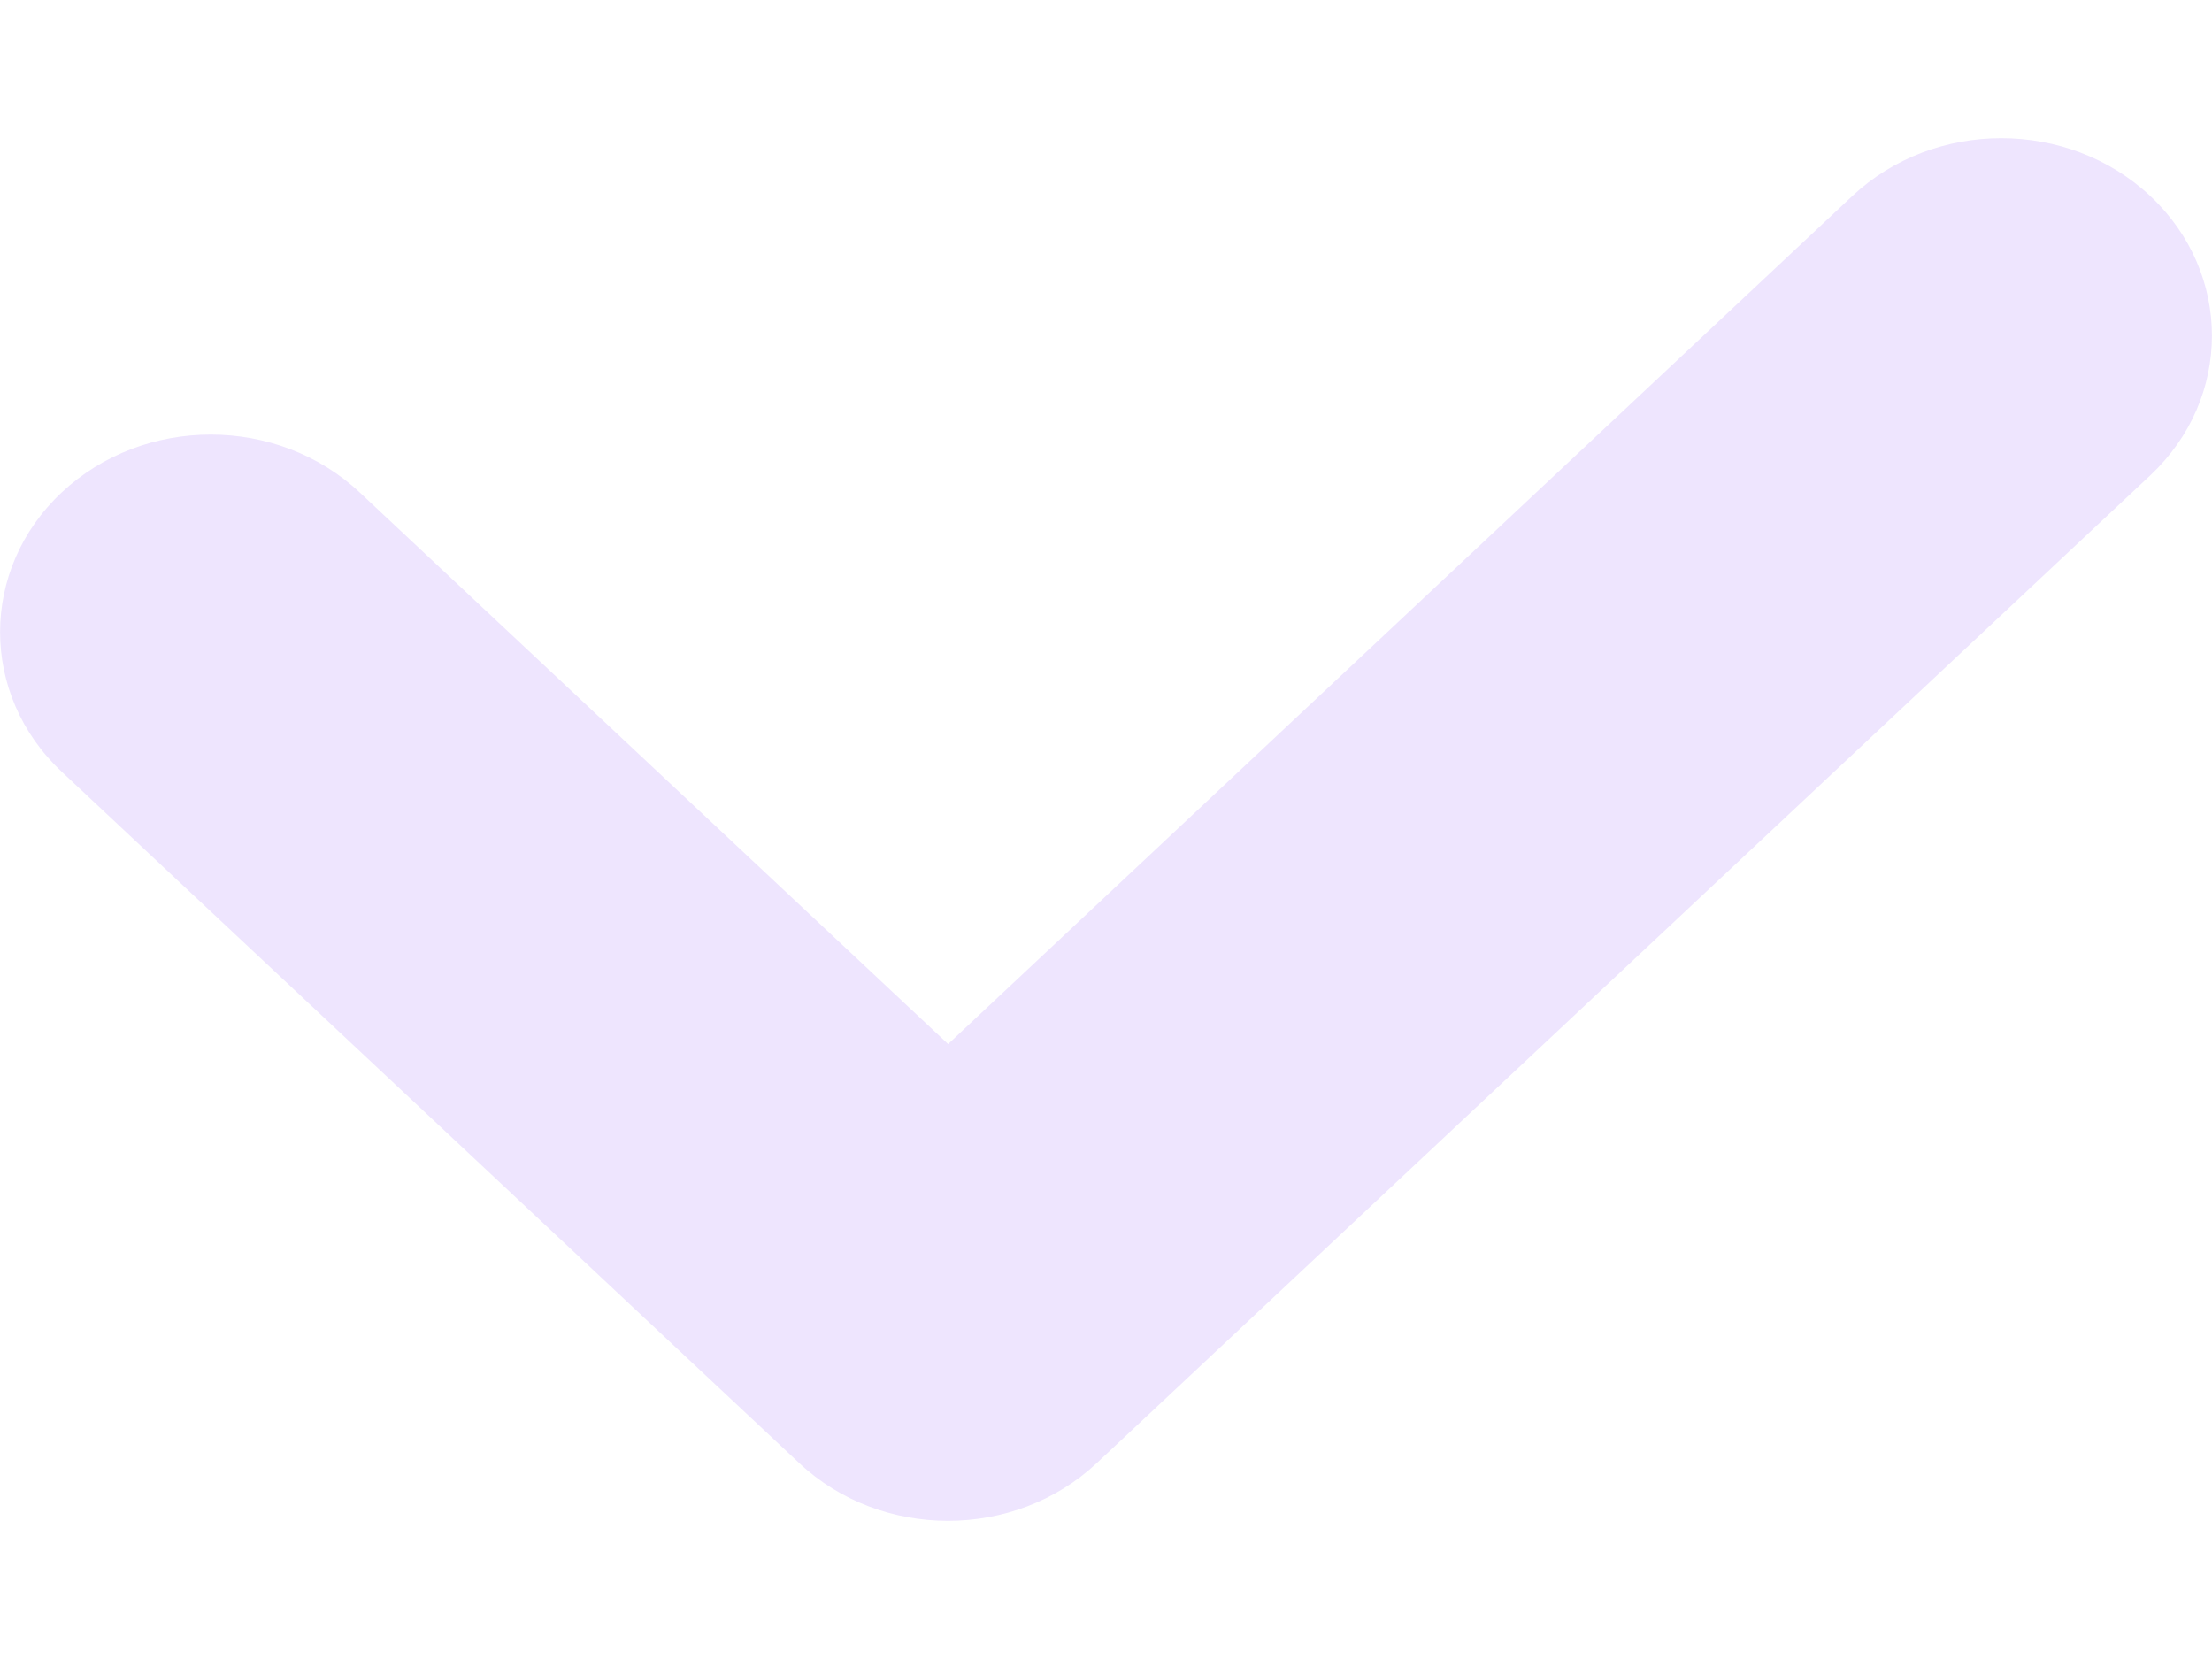 <svg width="8" height="6" viewBox="0 0 8 6" fill="none" xmlns="http://www.w3.org/2000/svg">
<path fill-rule="evenodd" clip-rule="evenodd" d="M7.777 0.709C8.074 0.988 8.074 1.44 7.777 1.719L3.967 5.291C3.67 5.57 3.187 5.57 2.89 5.291L0.223 2.791C-0.074 2.512 -0.074 2.06 0.223 1.781C0.521 1.502 1.003 1.502 1.301 1.781L3.429 3.776L6.699 0.709C6.997 0.43 7.479 0.43 7.777 0.709Z" fill="#EEE5FE"/>
</svg>
